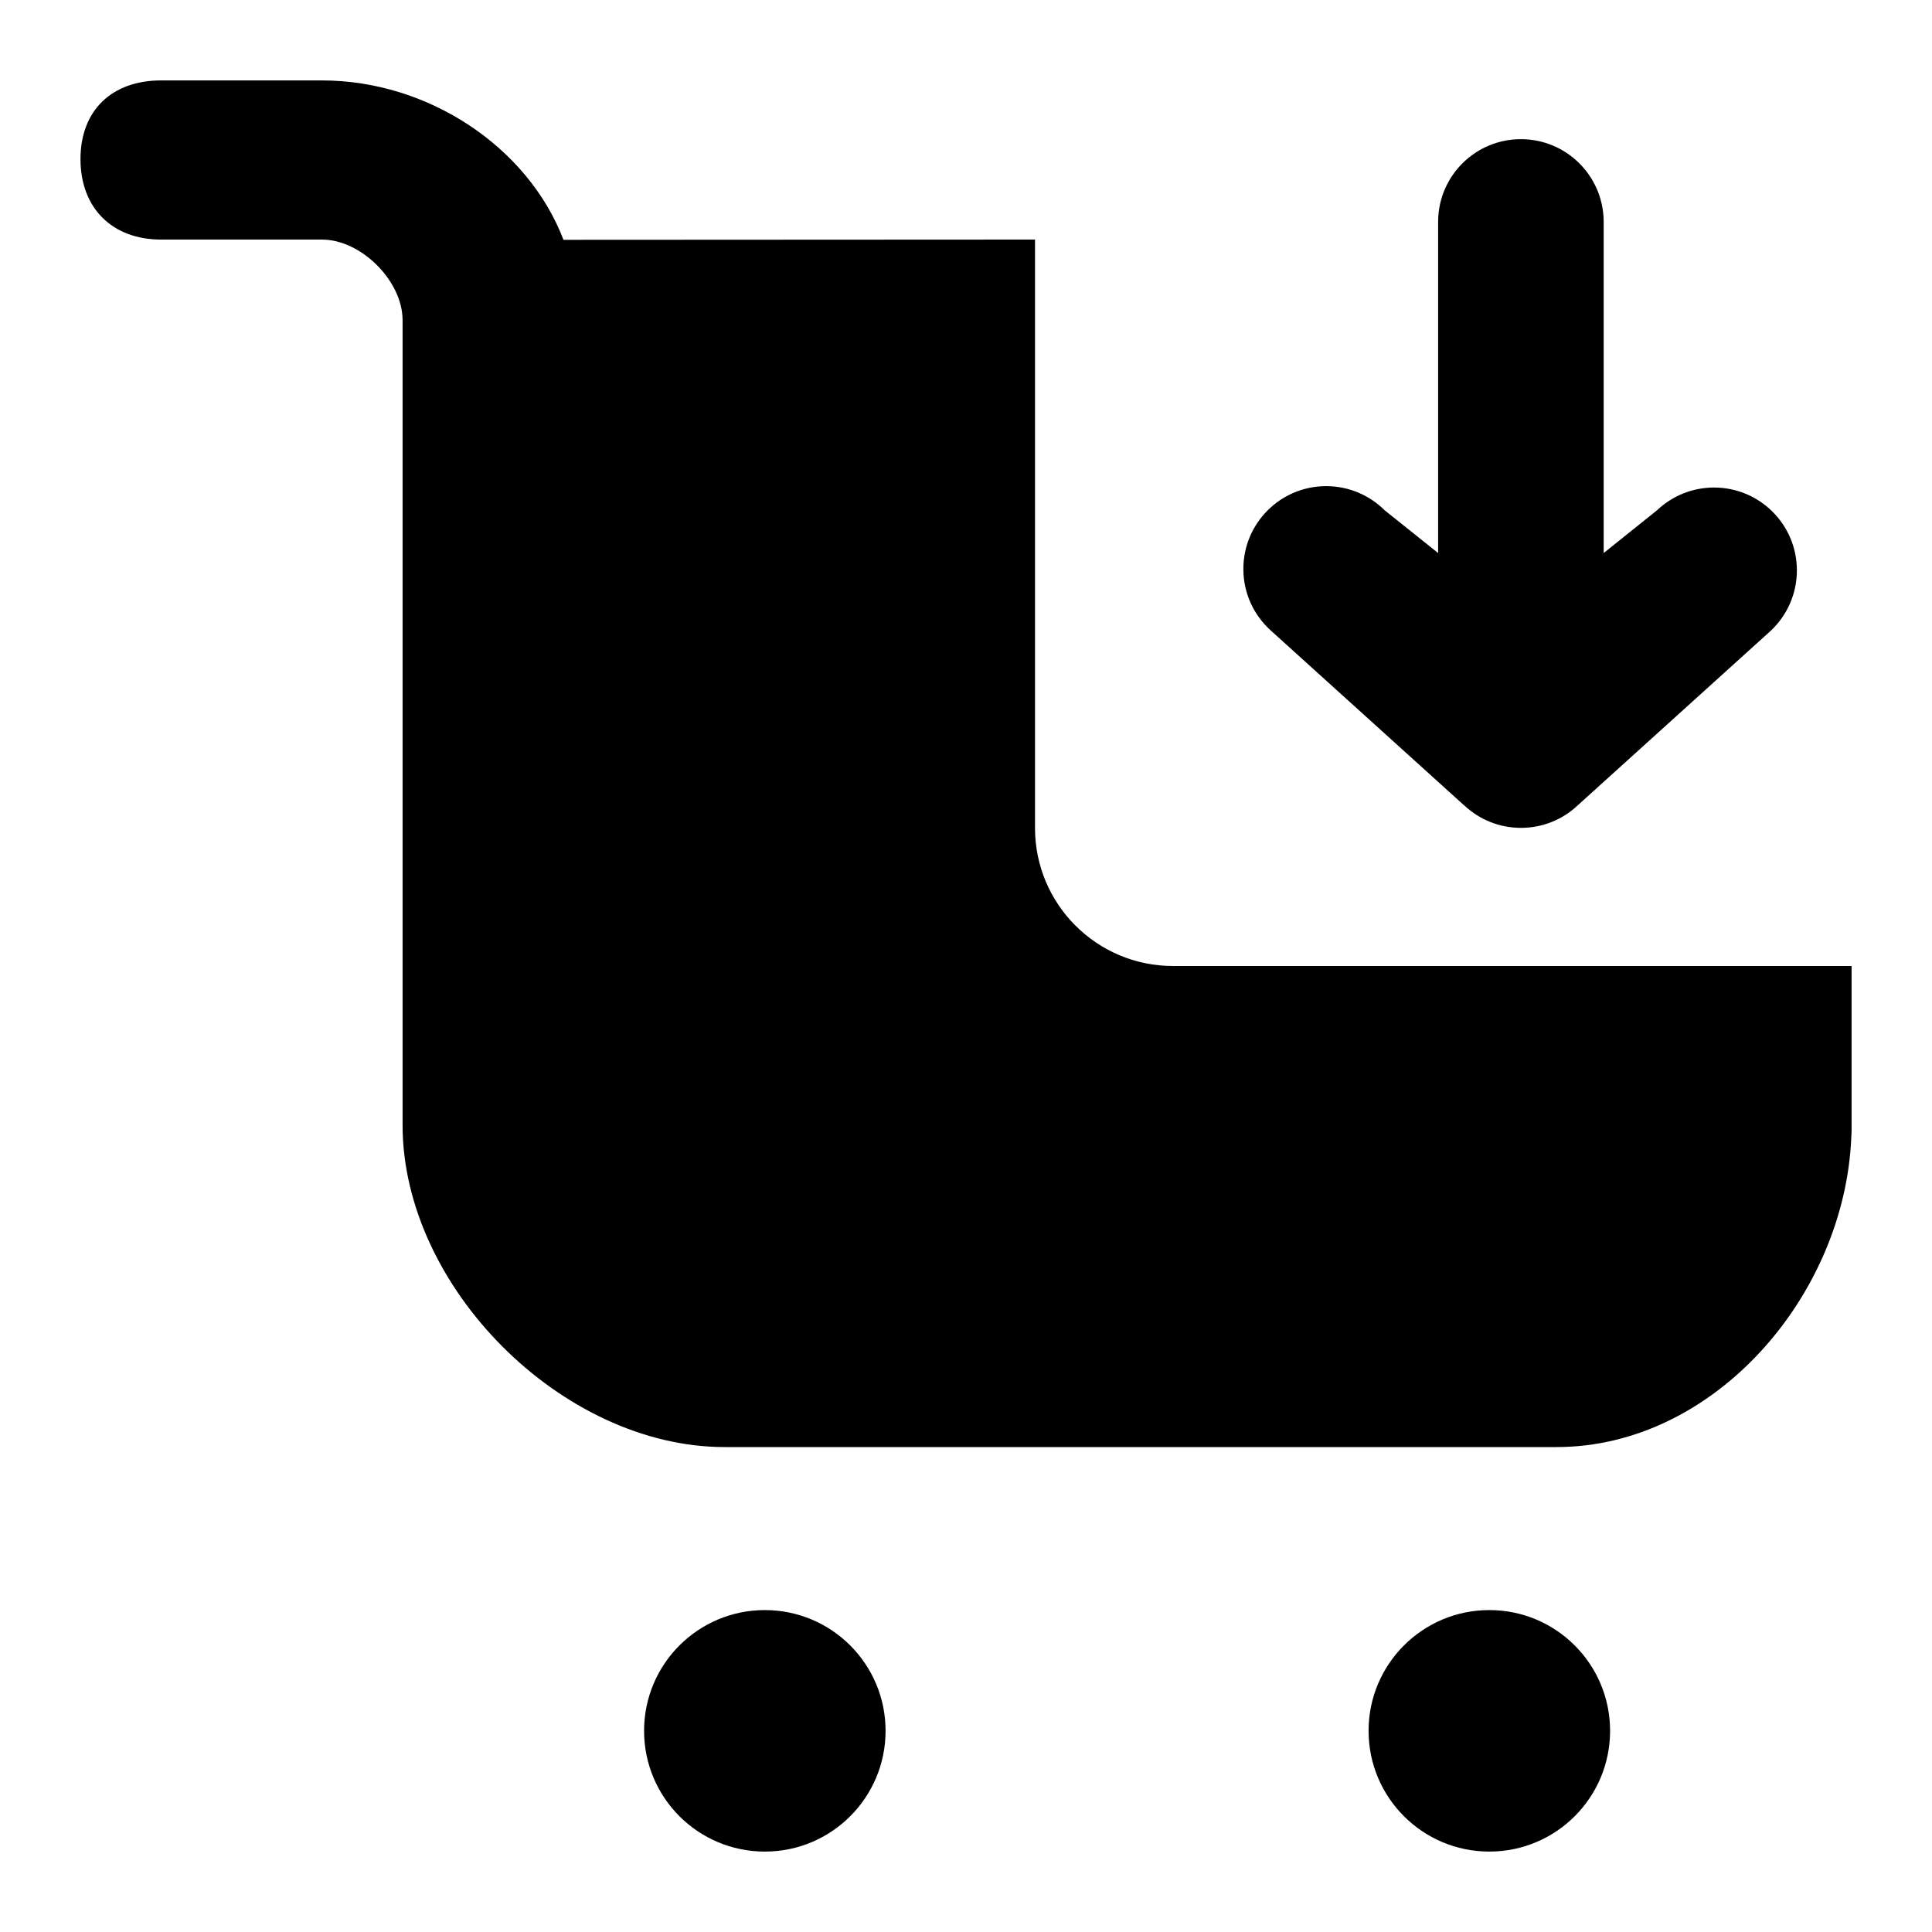 <!-- Generated by IcoMoon.io -->
<svg version="1.1" xmlns="http://www.w3.org/2000/svg" width="32" height="32" viewBox="0 0 32 32">
<path d="M17.143 3.968l-7.81 0.004c-0.59-1.543-2.247-2.64-4-2.64h-2.665c-0.812 0-1.335 0.494-1.335 1.303 0 0.812 0.526 1.333 1.335 1.333h2.665c0.649 0 1.335 0.686 1.335 1.335v13.332c0 2.686 2.647 5.332 5.332 5.333h13.781c2.617 0 4.773-2.514 4.882-5.127 0.003-0.038 0.005-0.081 0.005-0.126v-2.715h-11.239c-1.262 0-2.286-1.023-2.286-2.286v0-9.746zM14.668 28.668c0 1.105-0.895 2-2 2s-2-0.895-2-2v0c0-1.105 0.895-2 2-2s2 0.895 2 2v0zM24.668 30.668c1.105 0 2-0.895 2-2s-0.895-2-2-2v0c-1.105 0-2 0.895-2 2s0.895 2 2 2v0zM24.252 13.339c0.245 0.231 0.576 0.373 0.94 0.373s0.696-0.142 0.941-0.374l-0.001 0.001 3.2-2.894c0.265-0.251 0.43-0.605 0.43-0.998 0-0.758-0.614-1.372-1.372-1.372-0.365 0-0.697 0.143-0.942 0.375l0.001-0.001-0.887 0.711v-5.504c-0.012-0.749-0.621-1.351-1.371-1.351s-1.36 0.602-1.371 1.35v5.505l-0.887-0.709c-0.248-0.247-0.59-0.399-0.967-0.399-0.758 0-1.372 0.614-1.372 1.372 0 0.405 0.175 0.768 0.454 1.019l0.001 0.001 3.2 2.894z"></path>
</svg>

